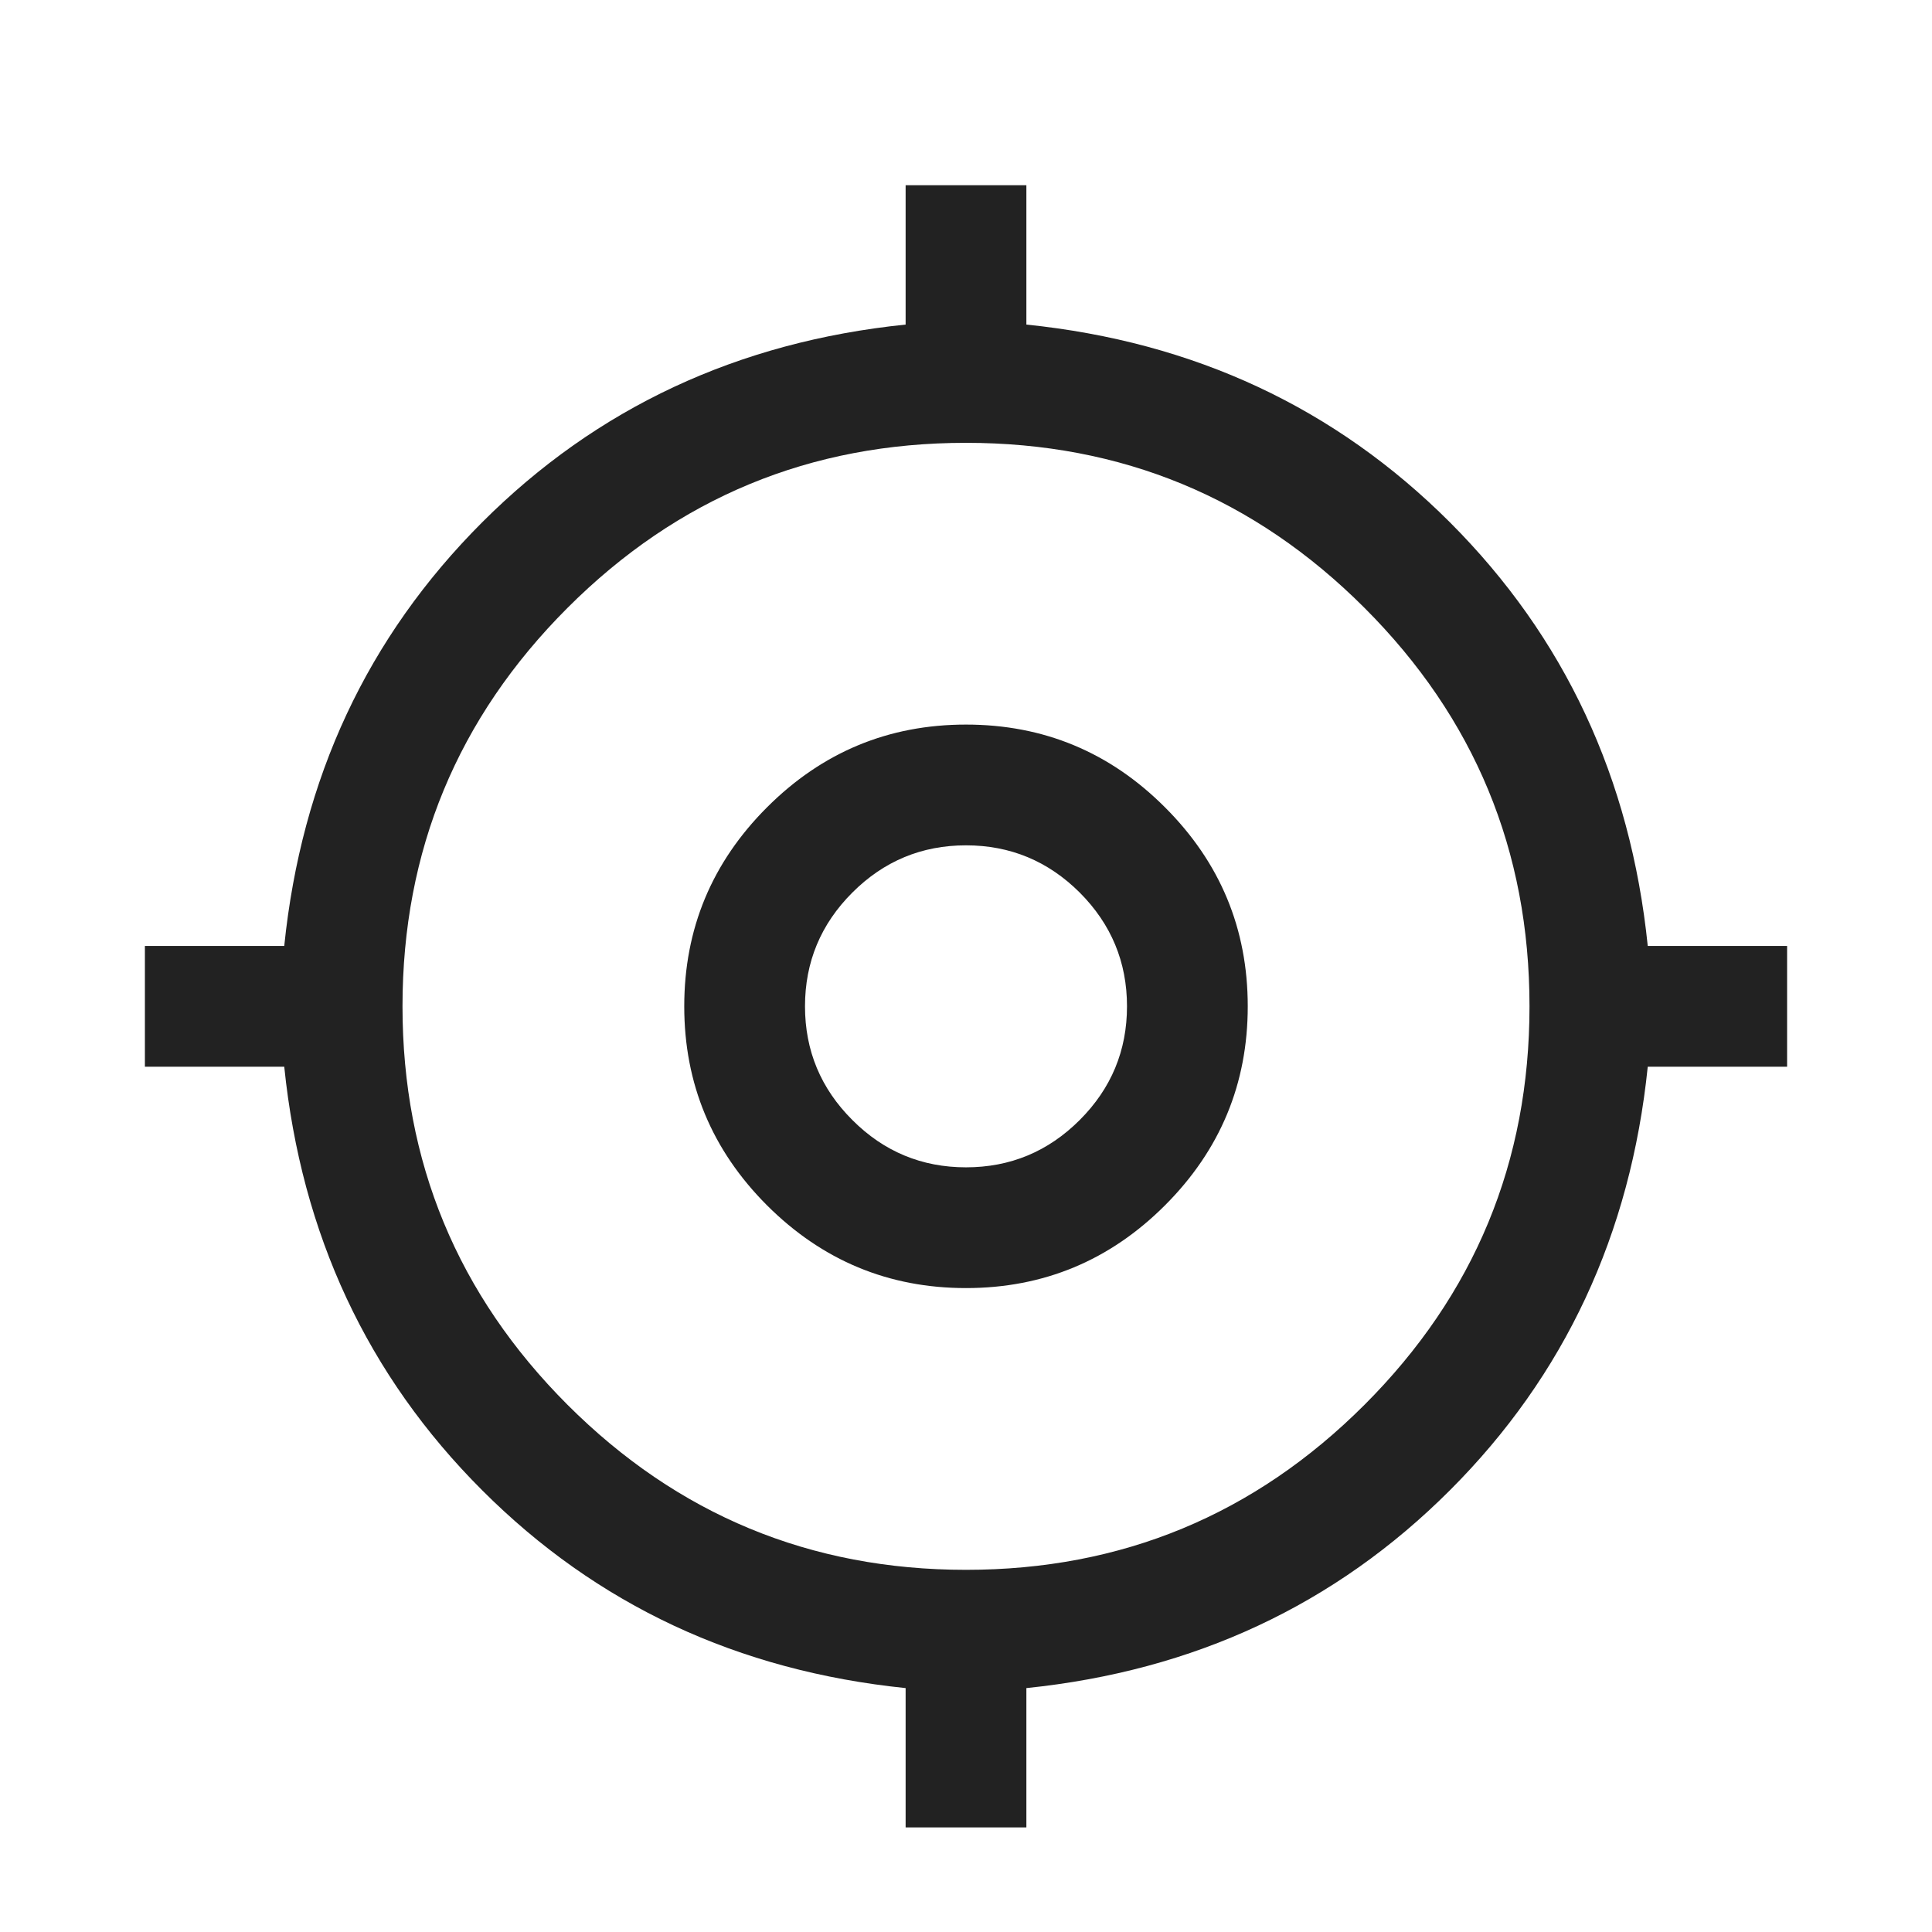 <svg width="24" height="24" viewBox="0 0 24 24" fill="none" xmlns="http://www.w3.org/2000/svg">
<mask id="mask0_4944_2979469" style="mask-type:alpha" maskUnits="userSpaceOnUse" x="0" y="0" width="24" height="24">
<rect y="0.5" width="24" height="24" fill="#D9D9D9"/>
</mask>
<g mask="url(#mask0_4944_2979469)">
<path d="M11.25 22.701V20.97C9.167 20.756 7.413 19.937 5.989 18.512C4.564 17.088 3.745 15.334 3.531 13.251H1.8V11.751H3.531C3.745 9.667 4.564 7.914 5.989 6.489C7.413 5.065 9.167 4.246 11.25 4.032V2.301H12.75V4.032C14.834 4.246 16.587 5.065 18.012 6.489C19.436 7.914 20.255 9.667 20.469 11.751H22.2V13.251H20.469C20.255 15.334 19.436 17.088 18.012 18.512C16.587 19.937 14.834 20.756 12.75 20.97V22.701H11.25ZM12 19.501C13.934 19.501 15.584 18.817 16.95 17.451C18.317 16.084 19 14.434 19 12.501C19 10.567 18.317 8.917 16.95 7.551C15.584 6.184 13.934 5.501 12 5.501C10.067 5.501 8.417 6.184 7.05 7.551C5.684 8.917 5 10.567 5 12.501C5 14.434 5.684 16.084 7.05 17.451C8.417 18.817 10.067 19.501 12 19.501ZM12 16.001C11.038 16.001 10.214 15.658 9.528 14.973C8.843 14.287 8.5 13.463 8.5 12.501C8.5 11.538 8.843 10.714 9.528 10.029C10.214 9.343 11.038 9.001 12 9.001C12.963 9.001 13.787 9.343 14.472 10.029C15.158 10.714 15.5 11.538 15.5 12.501C15.5 13.463 15.158 14.287 14.472 14.973C13.787 15.658 12.963 16.001 12 16.001ZM12 14.501C12.55 14.501 13.021 14.305 13.413 13.913C13.804 13.522 14 13.051 14 12.501C14 11.951 13.804 11.48 13.413 11.088C13.021 10.697 12.55 10.501 12 10.501C11.45 10.501 10.979 10.697 10.588 11.088C10.196 11.48 10 11.951 10 12.501C10 13.051 10.196 13.522 10.588 13.913C10.979 14.305 11.45 14.501 12 14.501Z" fill="#222222"/>
</g>
</svg>
